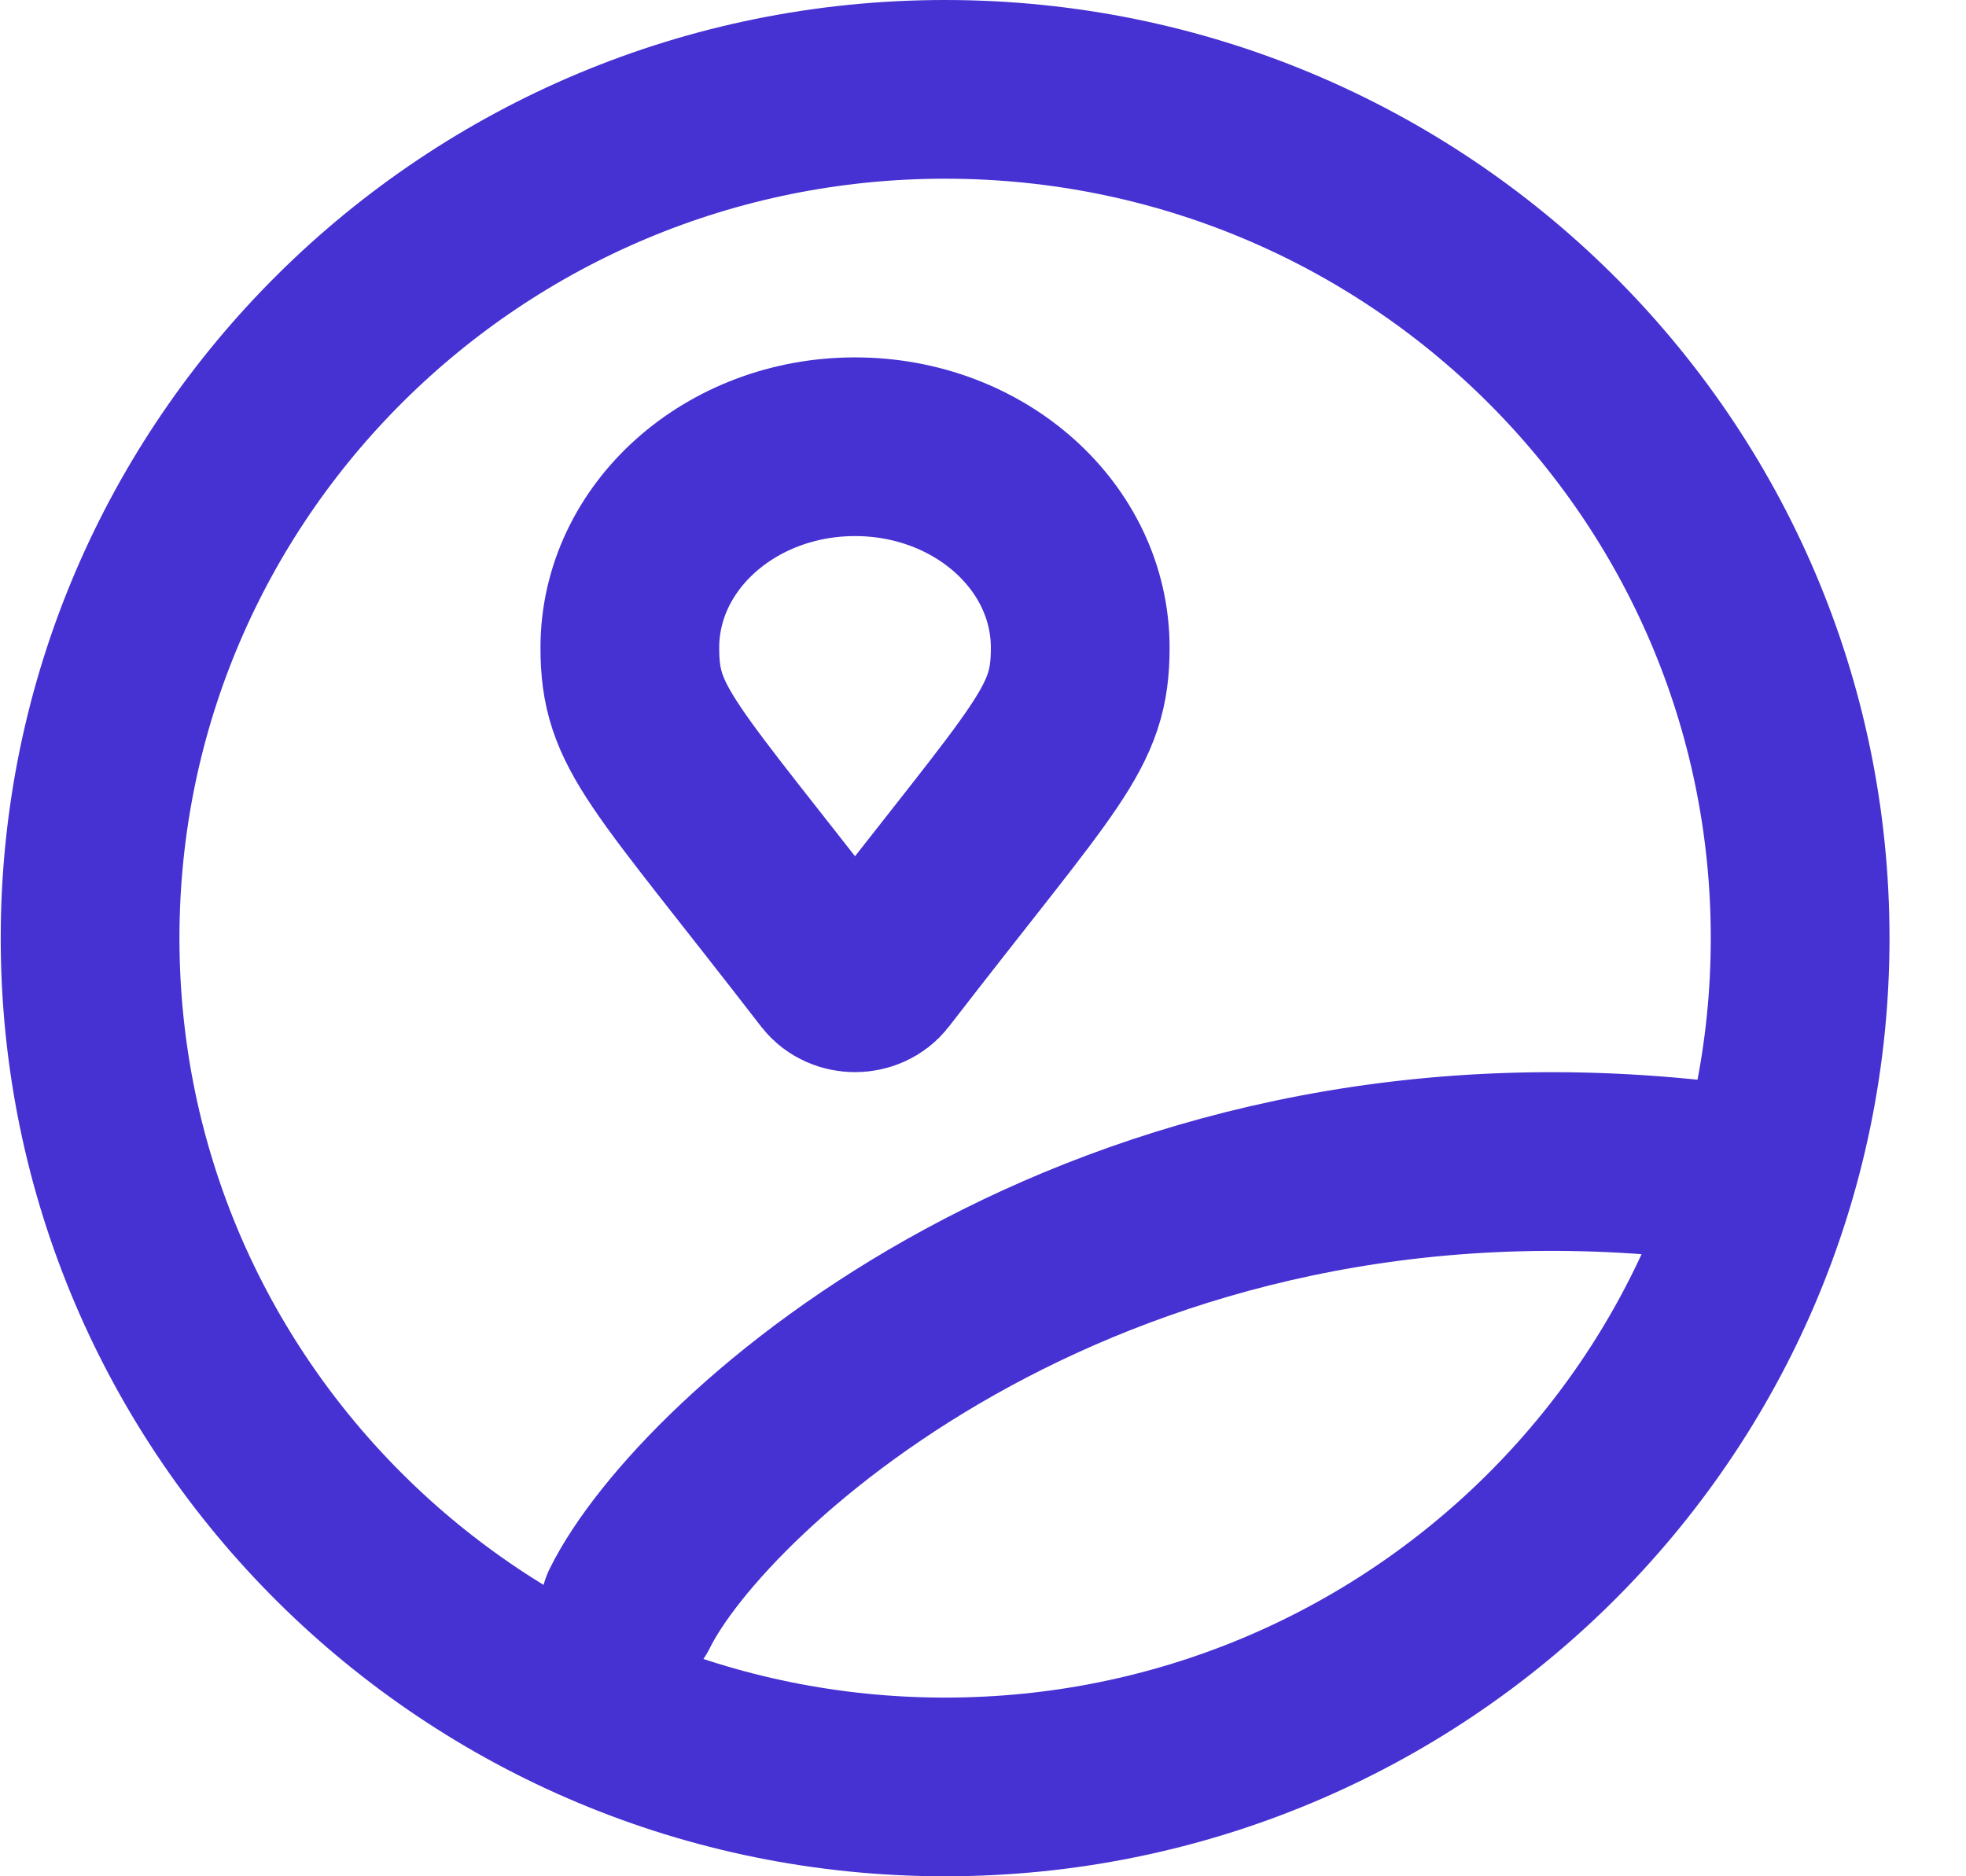 <svg width="22" height="21" viewBox="0 0 22 21" fill="none" xmlns="http://www.w3.org/2000/svg">
<path d="M10.576 20C15.853 20 20.144 15.754 20.144 10.5C20.144 5.246 15.853 1 10.576 1C5.299 1 1.008 5.246 1.008 10.5C1.008 15.754 5.299 20 10.576 20Z" stroke="#4631D2" stroke-width="2"/>
<path d="M7.048 18C7.854 16.369 12.29 12.291 19.144 13.107" stroke="#4631D2" stroke-width="2" stroke-linecap="round" stroke-linejoin="round"/>
<path d="M9.309 10.879C7.402 8.411 7.048 8.157 7.048 7.25C7.048 6.007 8.176 5 9.568 5C10.96 5 12.088 6.007 12.088 7.25C12.088 8.157 11.734 8.411 9.827 10.879C9.702 11.04 9.434 11.04 9.309 10.879Z" stroke="#4631D2" stroke-width="2"/>
</svg>
